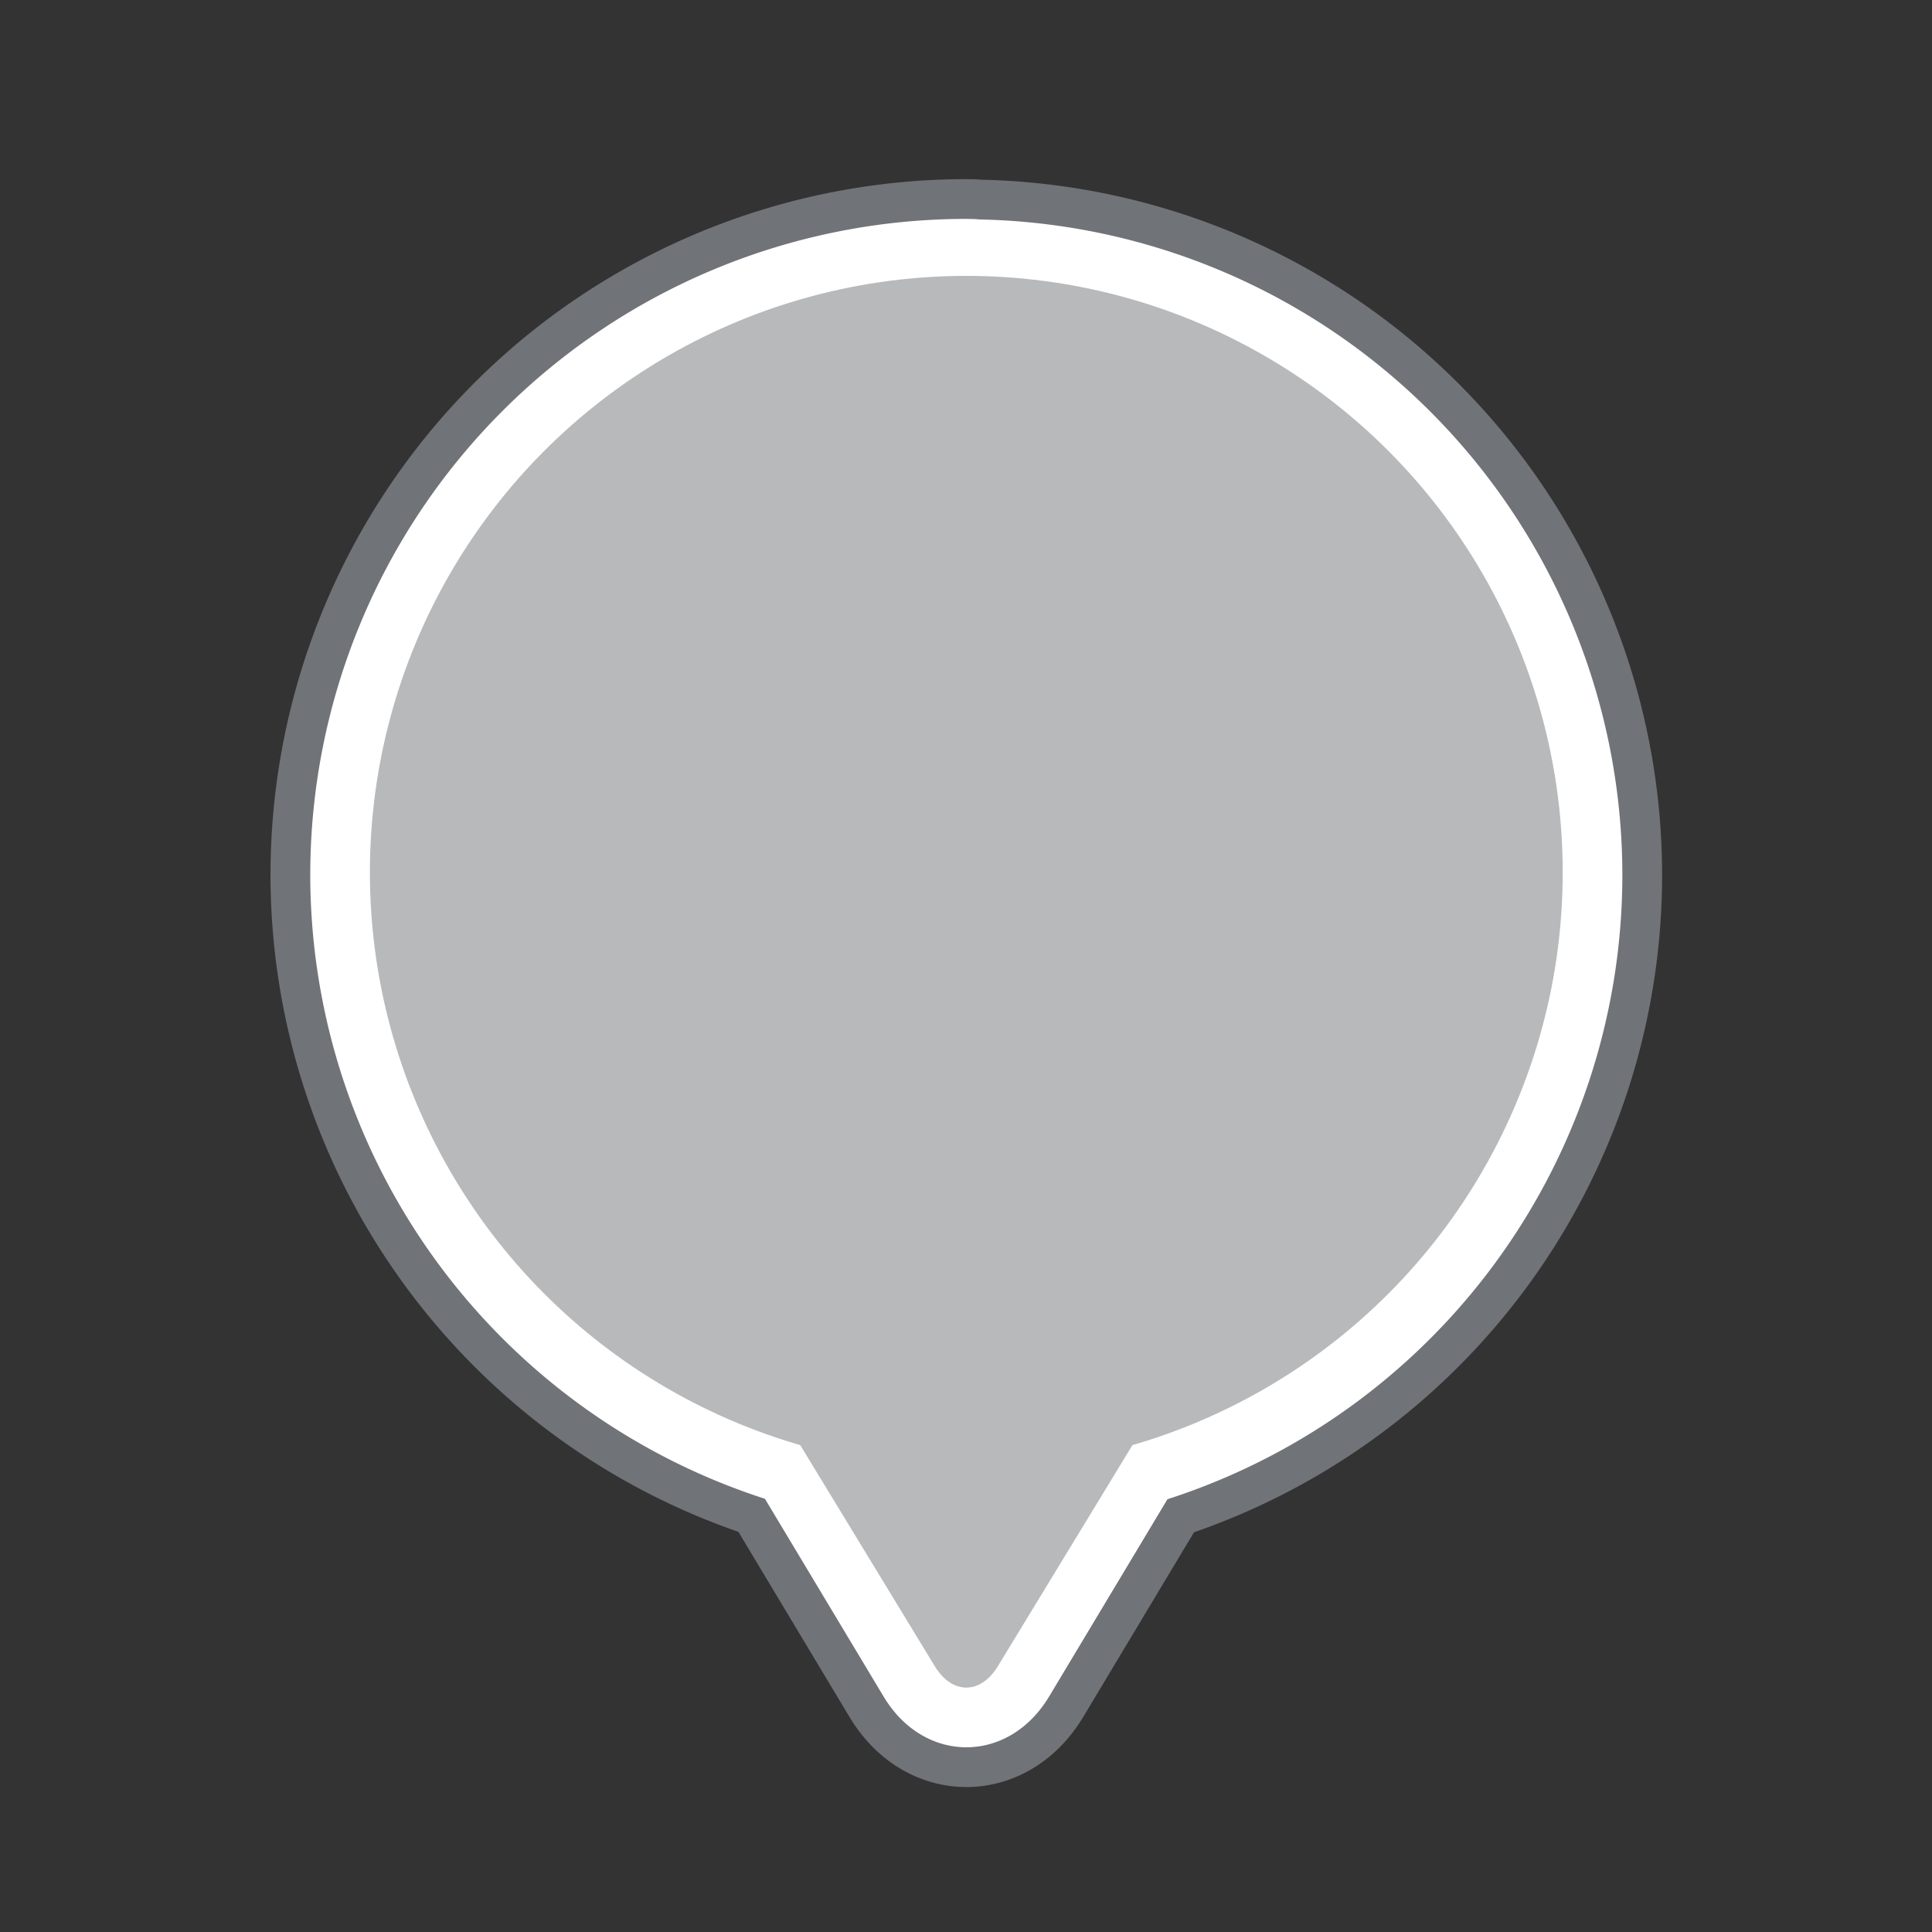 <?xml version="1.0" encoding="UTF-8" standalone="no"?>
<svg
   xmlns:dc="http://purl.org/dc/elements/1.1/"
   xmlns:cc="http://creativecommons.org/ns#"
   xmlns:rdf="http://www.w3.org/1999/02/22-rdf-syntax-ns#"
   xmlns:svg="http://www.w3.org/2000/svg"
   xmlns="http://www.w3.org/2000/svg"
   id="svg2"
   height="50"
   width="50"
   version="1.1"
   viewBox="0 0 50 50">
  <rect x="0" y="0" width="50" height="50" fill="#333333" stroke="none"/>
  <defs
     id="defs12" />
  <g
     id="layer1"
     fill-rule="evenodd"
     transform="matrix(1.029,0,0,1.029,6.486,-1035.546)">
    <path
       id="path4198"
       stroke-linejoin="round"
       style="color:#000000;text-indent:0;text-decoration:none;text-decoration-line:none;text-decoration-style:solid;text-decoration-color:#000000;text-transform:none;white-space:normal;isolation:auto;mix-blend-mode:normal;solid-color:#000000;fill:#707377;fill-opacity:1;stroke:#707377;stroke-opacity:1;color-rendering:auto;image-rendering:auto;shape-rendering:auto"
       d="m 18,2.967 a 15,15 0 0 0 -15,15 15,15 0 0 0 10.924,14.422 l 3.281,5.468 c 0.44,0.733 1.152,0.733 1.592,0 l 3.273,-5.457 A 15,15 0 0 0 33,17.967 15,15 0 0 0 18.215,2.979 9,15 0 0 0 18.131,2.969 9,15 0 0 0 18.088,2.97 15,15 0 0 0 18,2.967 Z"
       transform="translate(0,1010.4)"
       stroke="#d3d7cf"
       stroke-width="5"
       fill="#d3d7cf" />
    <path
       id="path4180"
       stroke-linejoin="round"
       style="color:#000000;text-indent:0;text-decoration:none;text-decoration-line:none;text-decoration-style:solid;text-decoration-color:#000000;text-transform:none;white-space:normal;isolation:auto;mix-blend-mode:normal;solid-color:#000000;color-rendering:auto;image-rendering:auto;shape-rendering:auto"
       d="m 18,2.967 a 15,15 0 0 0 -15,15 15,15 0 0 0 10.924,14.422 l 3.281,5.468 c 0.44,0.733 1.152,0.733 1.592,0 l 3.273,-5.457 A 15,15 0 0 0 33,17.967 15,15 0 0 0 18.215,2.979 9,15 0 0 0 18.131,2.969 9,15 0 0 0 18.088,2.97 15,15 0 0 0 18,2.967 Z"
       transform="translate(0,1010.4)"
       stroke="#fff"
       stroke-width="3" />
    <g
       id="colorized"
       fill="#babdb6"
       style="fill:#b7b9bb;fill-opacity:1">
      <path
         id="path4148"
         style="color:#000000;text-indent:0;text-decoration:none;text-decoration-line:none;text-decoration-style:solid;text-decoration-color:#000000;text-transform:none;white-space:normal;isolation:auto;mix-blend-mode:normal;solid-color:#000000;fill:#b7b9bb;fill-opacity:1;color-rendering:auto;image-rendering:auto;shape-rendering:auto"
         d="m 24.364,1018.2 a 9,14.789 0 0 0 -0.466,-0.715 9,14.789 0 0 0 -0.709,-0.909 9,14.789 0 0 0 -0.76,-0.794 9,14.789 0 0 0 -0.803,-0.661 9,14.789 0 0 0 -0.842,-0.526 9,14.789 0 0 0 -0.867,-0.388 9,14.789 0 0 0 -0.887,-0.243 9,14.789 0 0 0 -0.9,-0.095 9,14.789 0 0 0 -0.898,0.051 9,14.789 0 0 0 -0.892,0.199 9,14.789 0 0 0 -0.875,0.345 9,14.789 0 0 0 -0.85,0.488 9,14.789 0 0 0 -0.816,0.625 9,14.789 0 0 0 -0.772,0.753 9,14.789 0 0 0 -0.726,0.876 9,14.789 0 0 0 -0.666,0.993 9,14.789 0 0 0 -0.435,0.766 9,14.789 0 0 0 -0.553,1.165 9,14.789 0 0 0 -0.483,1.248 9,14.789 0 0 0 -0.402,1.32 9,14.789 0 0 0 -0.32,1.384 9,14.789 0 0 0 -0.236,1.425 9,14.789 0 0 0 -0.148,1.458 9,14.789 0 0 0 -0.057,1.478 9,14.789 0 0 0 0.031,1.476 9,14.789 0 0 0 0.121,1.465 9,14.789 0 0 0 0.21,1.437 9,14.789 0 0 0 0.297,1.397 9,14.789 0 0 0 0.381,1.34 9,14.789 0 0 0 0.458,1.269 9,14.789 0 0 0 0.533,1.192 9,14.789 0 0 0 0.604,1.095 l 5.569,9.15 c 0.439,0.722 1.152,0.722 1.591,0 l 5.569,-9.15 a 9,14.789 0 0 0 0.435,-0.766 9,14.789 0 0 0 0.553,-1.165 9,14.789 0 0 0 0.483,-1.248 9,14.789 0 0 0 0.402,-1.32 9,14.789 0 0 0 0.32,-1.384 9,14.789 0 0 0 0.236,-1.425 9,14.789 0 0 0 0.148,-1.458 9,14.789 0 0 0 0.057,-1.478 9,14.789 0 0 0 -0.032,-1.476 9,14.789 0 0 0 -0.121,-1.466 9,14.789 0 0 0 -0.21,-1.437 9,14.789 0 0 0 -0.297,-1.397 9,14.789 0 0 0 -0.381,-1.34 9,14.789 0 0 0 -0.458,-1.269 9,14.789 0 0 0 -0.533,-1.192 9,14.789 0 0 0 -0.604,-1.095 z" />
      <circle
         id="path4152"
         style="color:#000000;isolation:auto;mix-blend-mode:normal;solid-color:#000000;fill:#b7b9bb;fill-opacity:1;color-rendering:auto;image-rendering:auto;shape-rendering:auto"
         cy="1028.3"
         cx="18"
         r="15" />
    </g>
  </g>
</svg>
